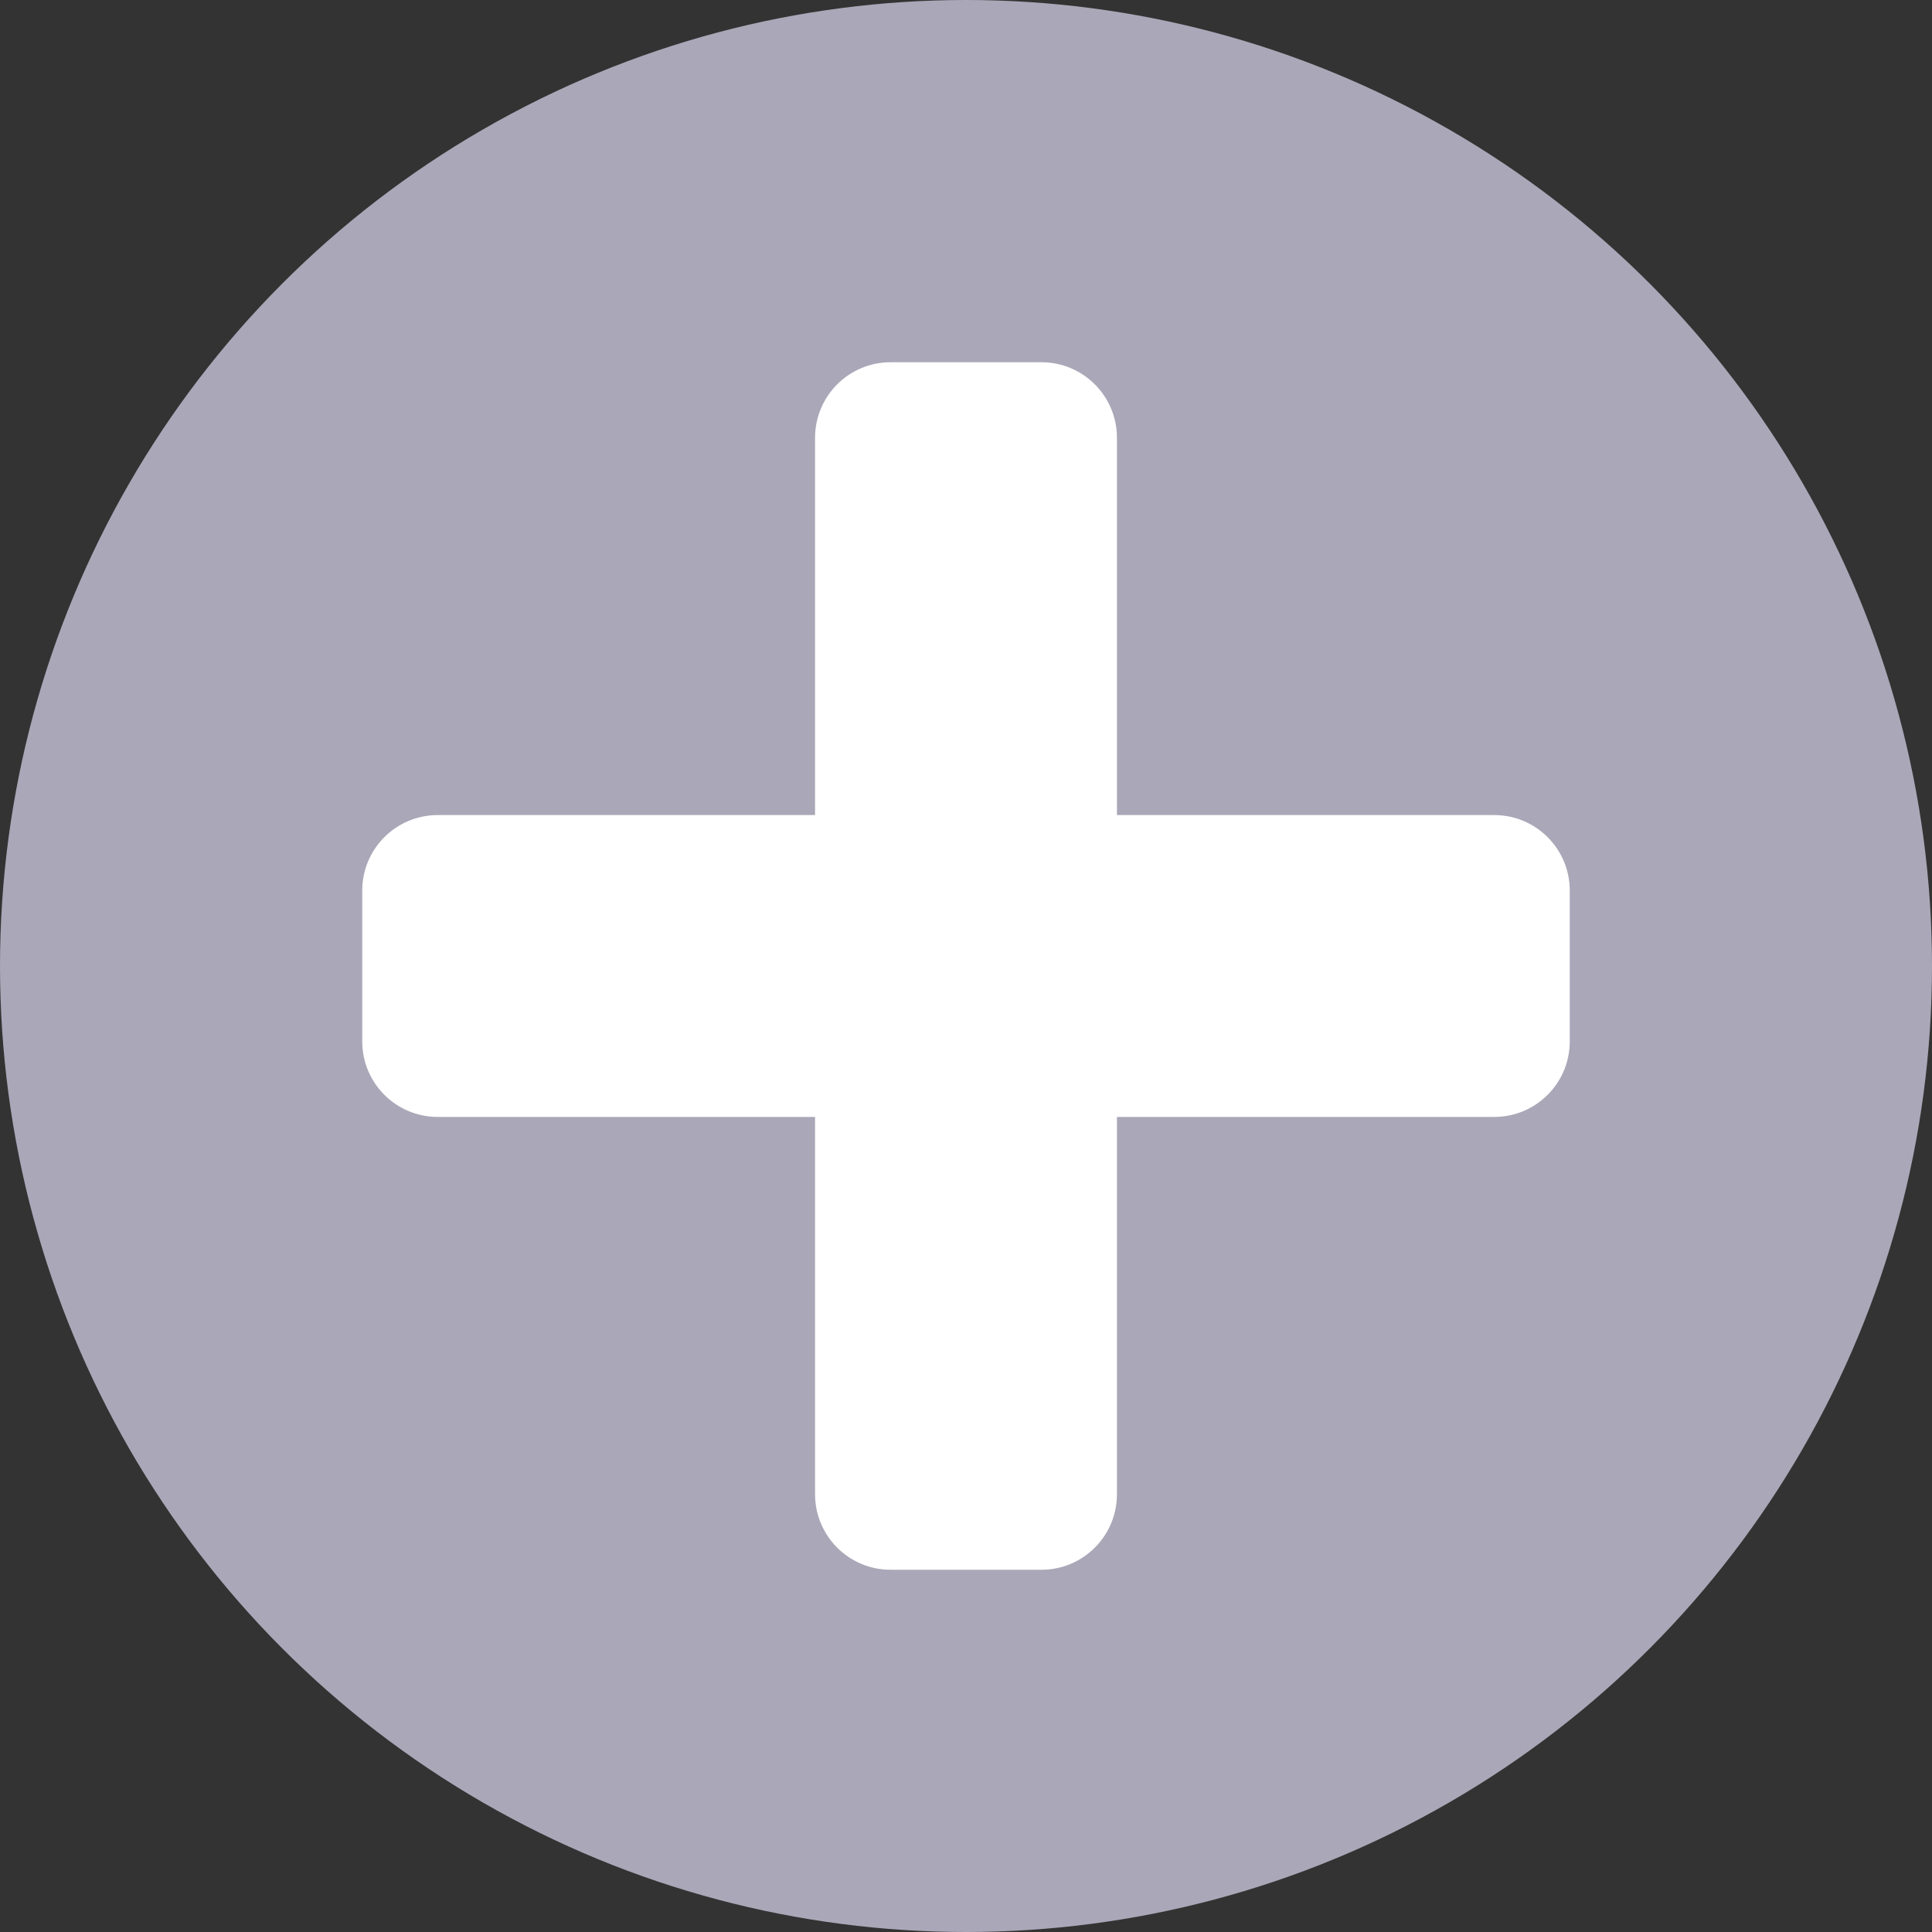 <svg width="24" height="24" viewBox="0 0 24 24" fill="none" xmlns="http://www.w3.org/2000/svg">
<rect x="0" y="0" width="24" height="24" fill="#333333" stroke="none"/>
<circle cx="12" cy="12" r="12" fill="#AAA7B8"/>
<path fill-rule="evenodd" clip-rule="evenodd" d="M13.875 10.125H18.562C19.08 10.125 19.5 10.545 19.5 11.062V12.938C19.5 13.455 19.08 13.875 18.562 13.875H13.875V18.562C13.875 19.08 13.455 19.5 12.938 19.5H11.062C10.545 19.5 10.125 19.08 10.125 18.562V13.875H5.438C4.92 13.875 4.5 13.455 4.5 12.938V11.062C4.5 10.545 4.92 10.125 5.438 10.125H10.125V5.438C10.125 4.92 10.545 4.5 11.062 4.5H12.938C13.455 4.5 13.875 4.92 13.875 5.438V10.125Z" fill="white"/>
</svg>
